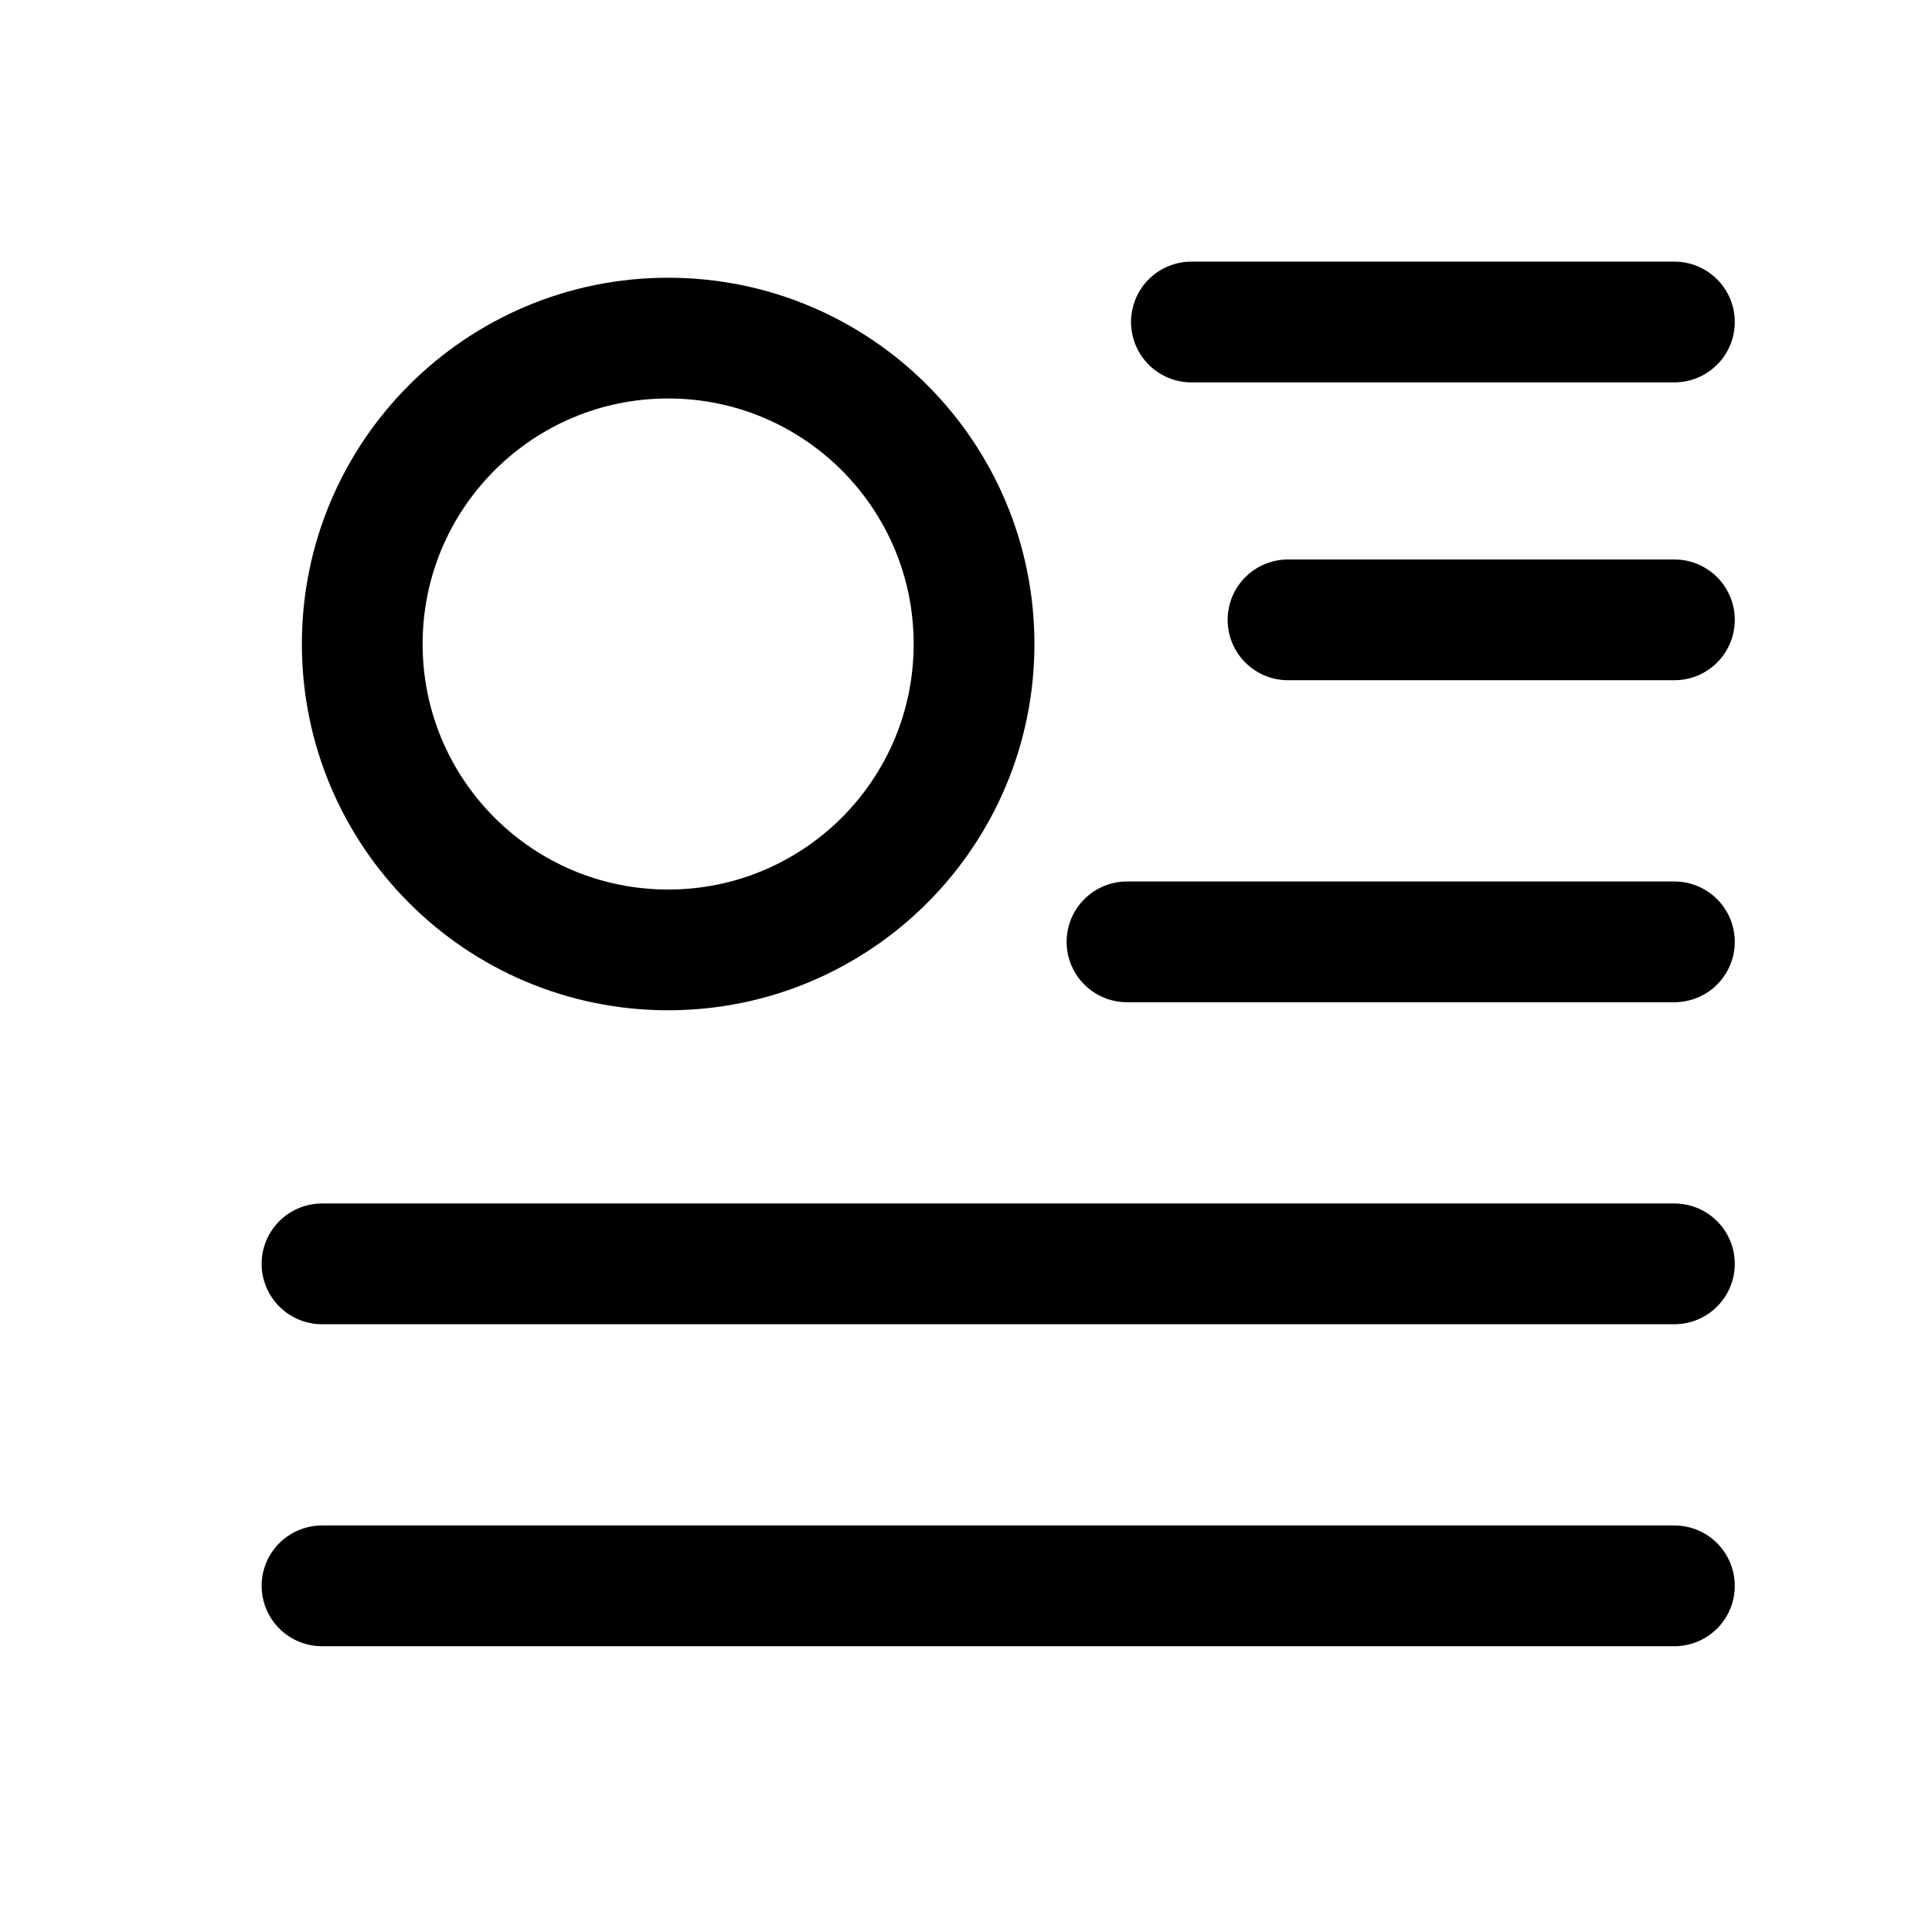 <svg width="24" height="24" fill="none" xmlns="http://www.w3.org/2000/svg"><path fill="#fff" d="M0 0h24v24H0z"/><path d="M8.3 11.8c2.099 0 3.8-1.701 3.8-3.8 0-2.099-1.701-3.8-3.8-3.8-2.099 0-3.8 1.701-3.8 3.8C4.5 10.099 6.201 11.8 8.3 11.8z" stroke="#000" stroke-width="1.5" stroke-miterlimit="10"/><path d="M20.8 19.7H4M20.8 15.7H4M20.8 11.7H14M20.8 7.7H16M20.8 4h-6" stroke="#000" stroke-width="1.5" stroke-miterlimit="10" stroke-linecap="round"/></svg>